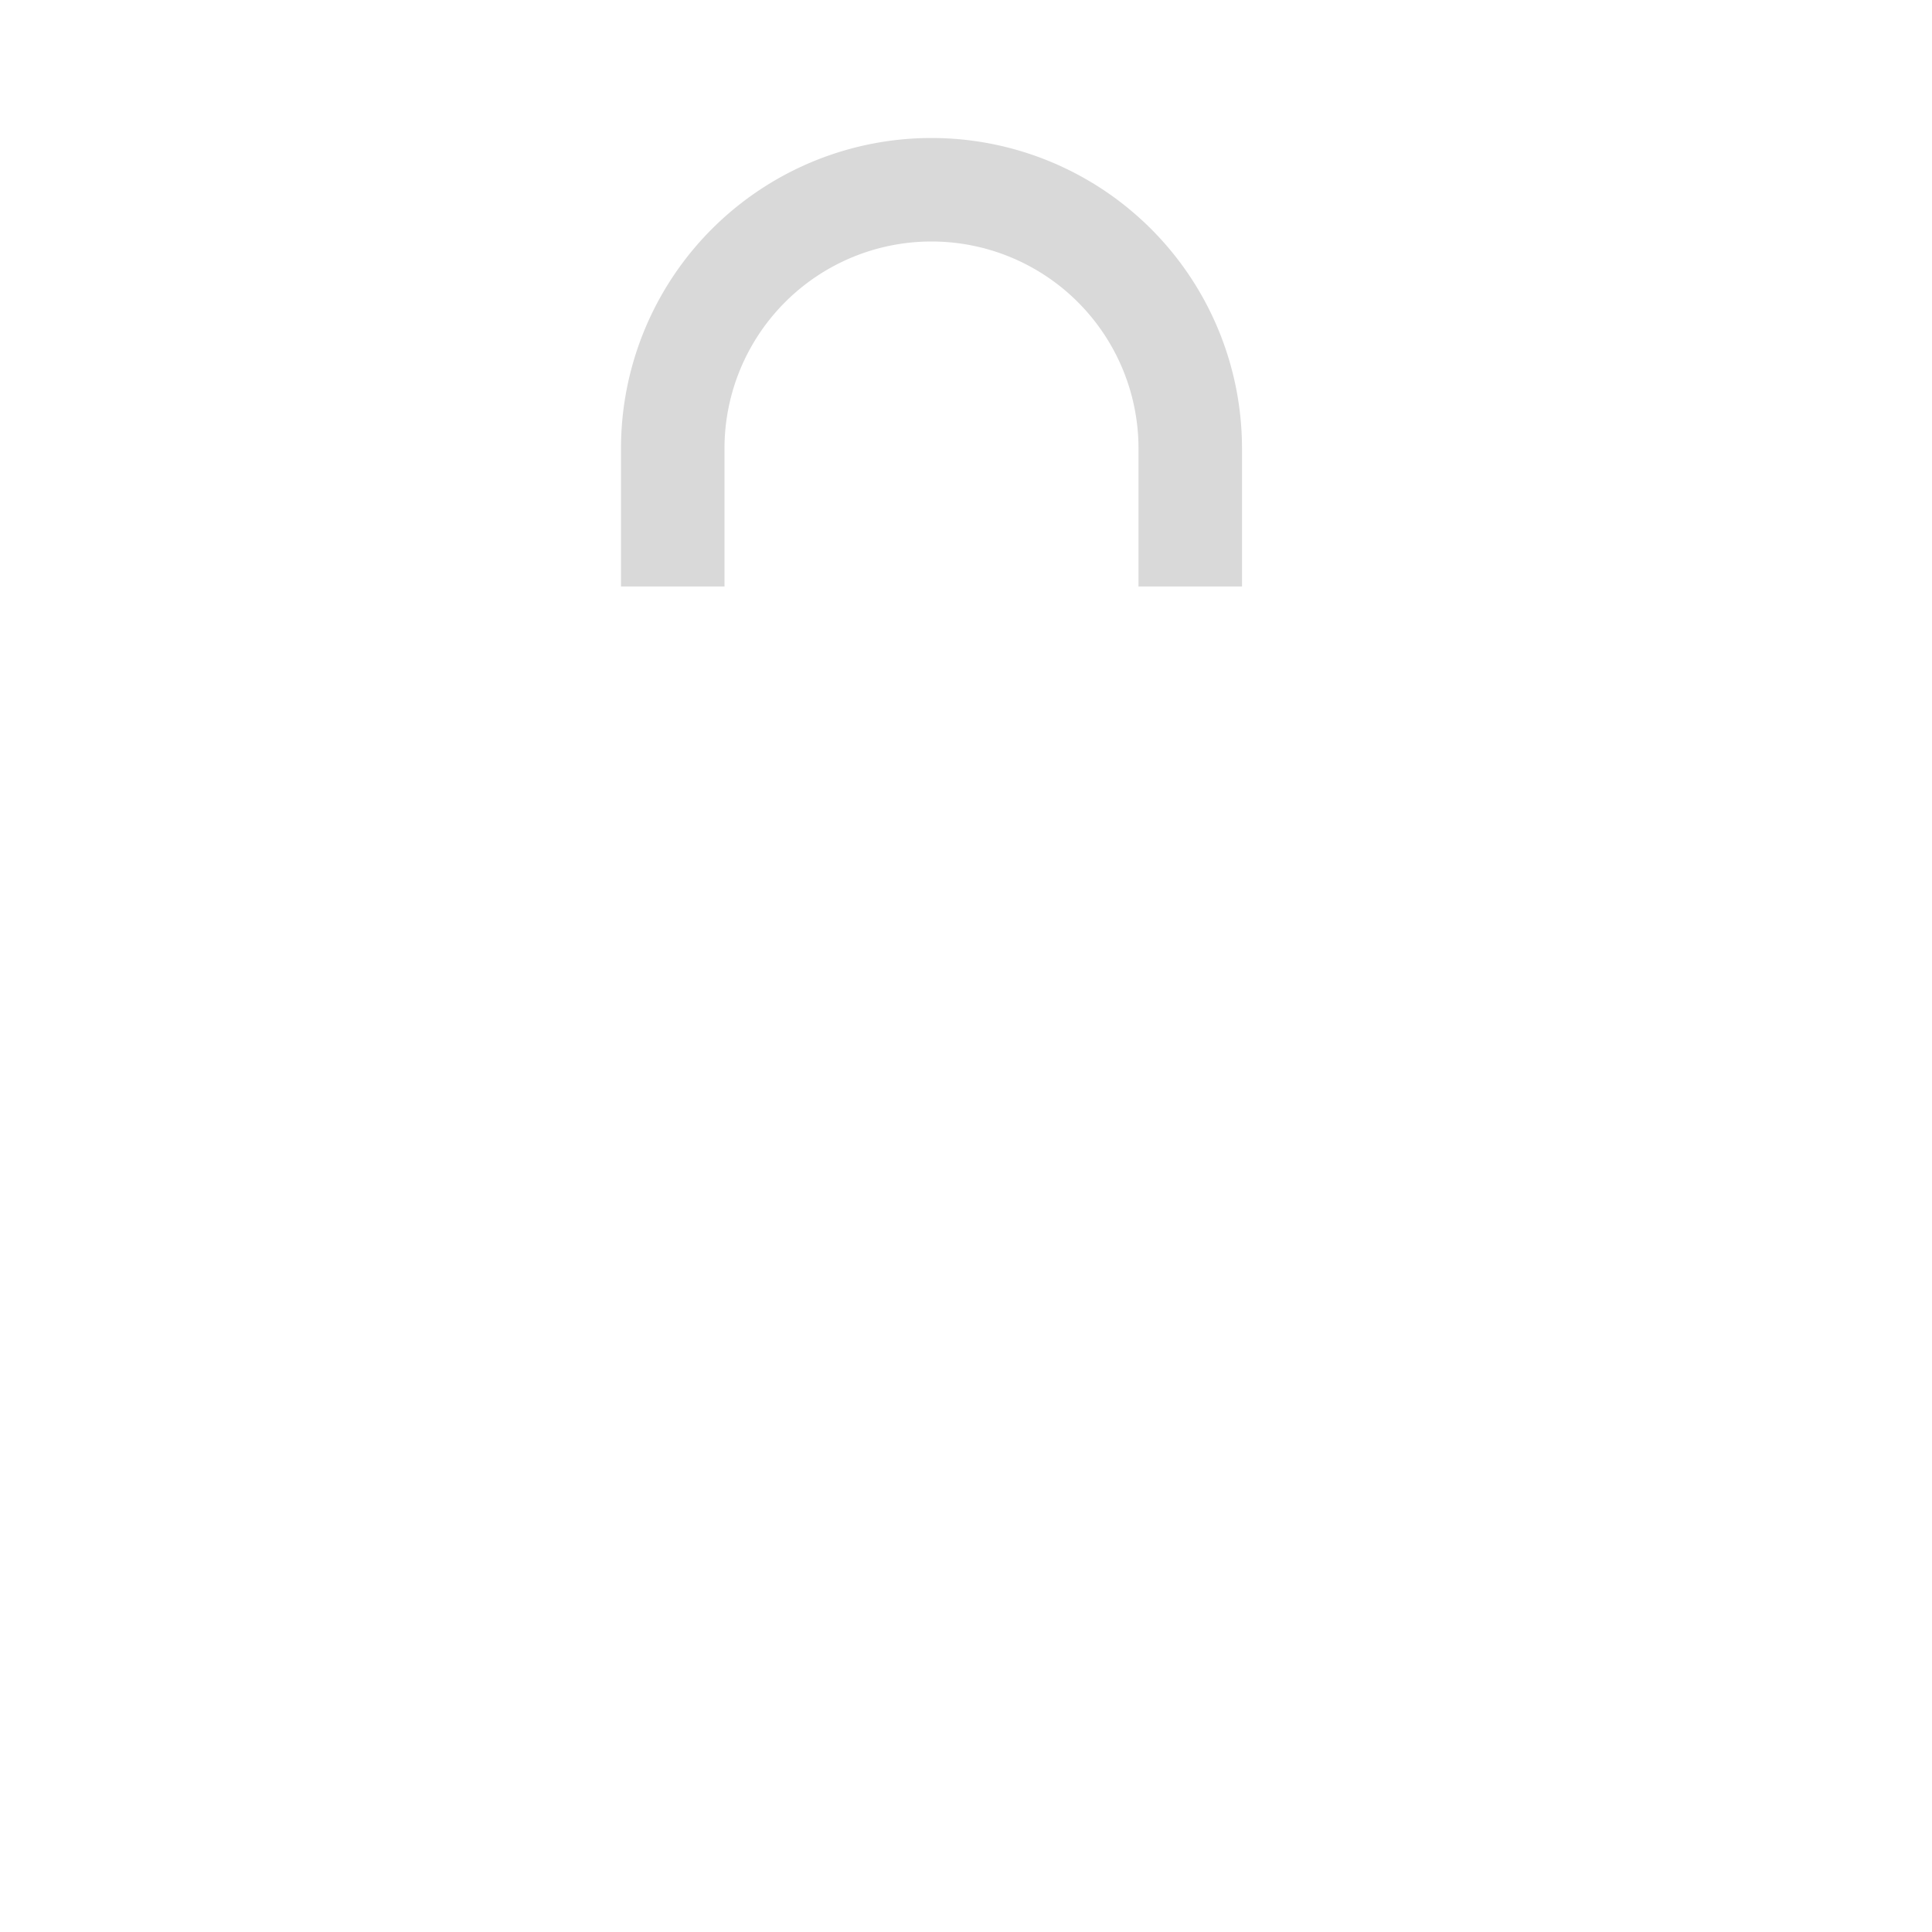 <svg xmlns="http://www.w3.org/2000/svg" width="3em" height="3em" viewBox="0 0 28 28"><g fill="none"><path fill="#D9D9D9" d="M13.5 2A4.5 4.5 0 0 0 9 6.5v2h1.5v-2a3 3 0 1 1 6 0v2H18v-2A4.5 4.5 0 0 0 13.5 2"/><path fill="url(#)" d="M13.5 2A4.5 4.5 0 0 0 9 6.5v2h1.5v-2a3 3 0 1 1 6 0v2H18v-2A4.5 4.5 0 0 0 13.5 2"/><path fill="url(#)" d="M23 11.75A3.75 3.75 0 0 0 19.25 8H7.75A3.75 3.75 0 0 0 4 11.75v9.5A3.75 3.75 0 0 0 7.75 25h11.5A3.75 3.75 0 0 0 23 21.25z"/><path fill="url(#)" d="M13.5 18a1.5 1.5 0 1 0 0-3a1.5 1.5 0 0 0 0 3"/><path fill="url(#)" d="M23 11.75A3.75 3.75 0 0 0 19.25 8H7.75A3.75 3.75 0 0 0 4 11.75v9.5A3.75 3.75 0 0 0 7.75 25h11.5A3.75 3.75 0 0 0 23 21.25z"/><path fill="url(#)" d="M21.098 14.23c.798.77 2.331 1.992 4.216 2.243c.376.05.686.337.686.696v3.355c0 4.51-4.375 6.147-5.32 6.448a.6.6 0 0 1-.358 0C19.376 26.67 15 25.034 15 20.524v-3.355c0-.359.31-.646.686-.696c1.884-.25 3.418-1.474 4.215-2.243a.894.894 0 0 1 1.197 0"/><defs><linearGradient id="" x1="10.929" x2="18.322" y1=".758" y2="12.38" gradientUnits="userSpaceOnUse"><stop stop-color="#FFC205"/><stop offset="1" stop-color="#FB5937"/></linearGradient><linearGradient id="" x1="24.357" x2="6.66" y1="26.063" y2="9.945" gradientUnits="userSpaceOnUse"><stop stop-color="#FF6F47"/><stop offset="1" stop-color="#FFCD0F"/></linearGradient><linearGradient id="" x1="17.063" x2="26.837" y1="14" y2="25.867" gradientUnits="userSpaceOnUse"><stop stop-color="#62BE55"/><stop offset="1" stop-color="#1E794A"/></linearGradient><radialGradient id="" cx="0" cy="0" r="1" gradientTransform="matrix(-1.5 -5.25 7.284 -2.081 14.25 18)" gradientUnits="userSpaceOnUse"><stop stop-color="#944600"/><stop offset="1" stop-color="#CD8E02"/></radialGradient><radialGradient id="" cx="0" cy="0" r="1" gradientTransform="rotate(140.993 6.003 14.201)scale(7.216 8.028)" gradientUnits="userSpaceOnUse"><stop stop-color="#EB4824"/><stop offset=".99" stop-color="#EB4824" stop-opacity="0"/></radialGradient></defs></g></svg>
